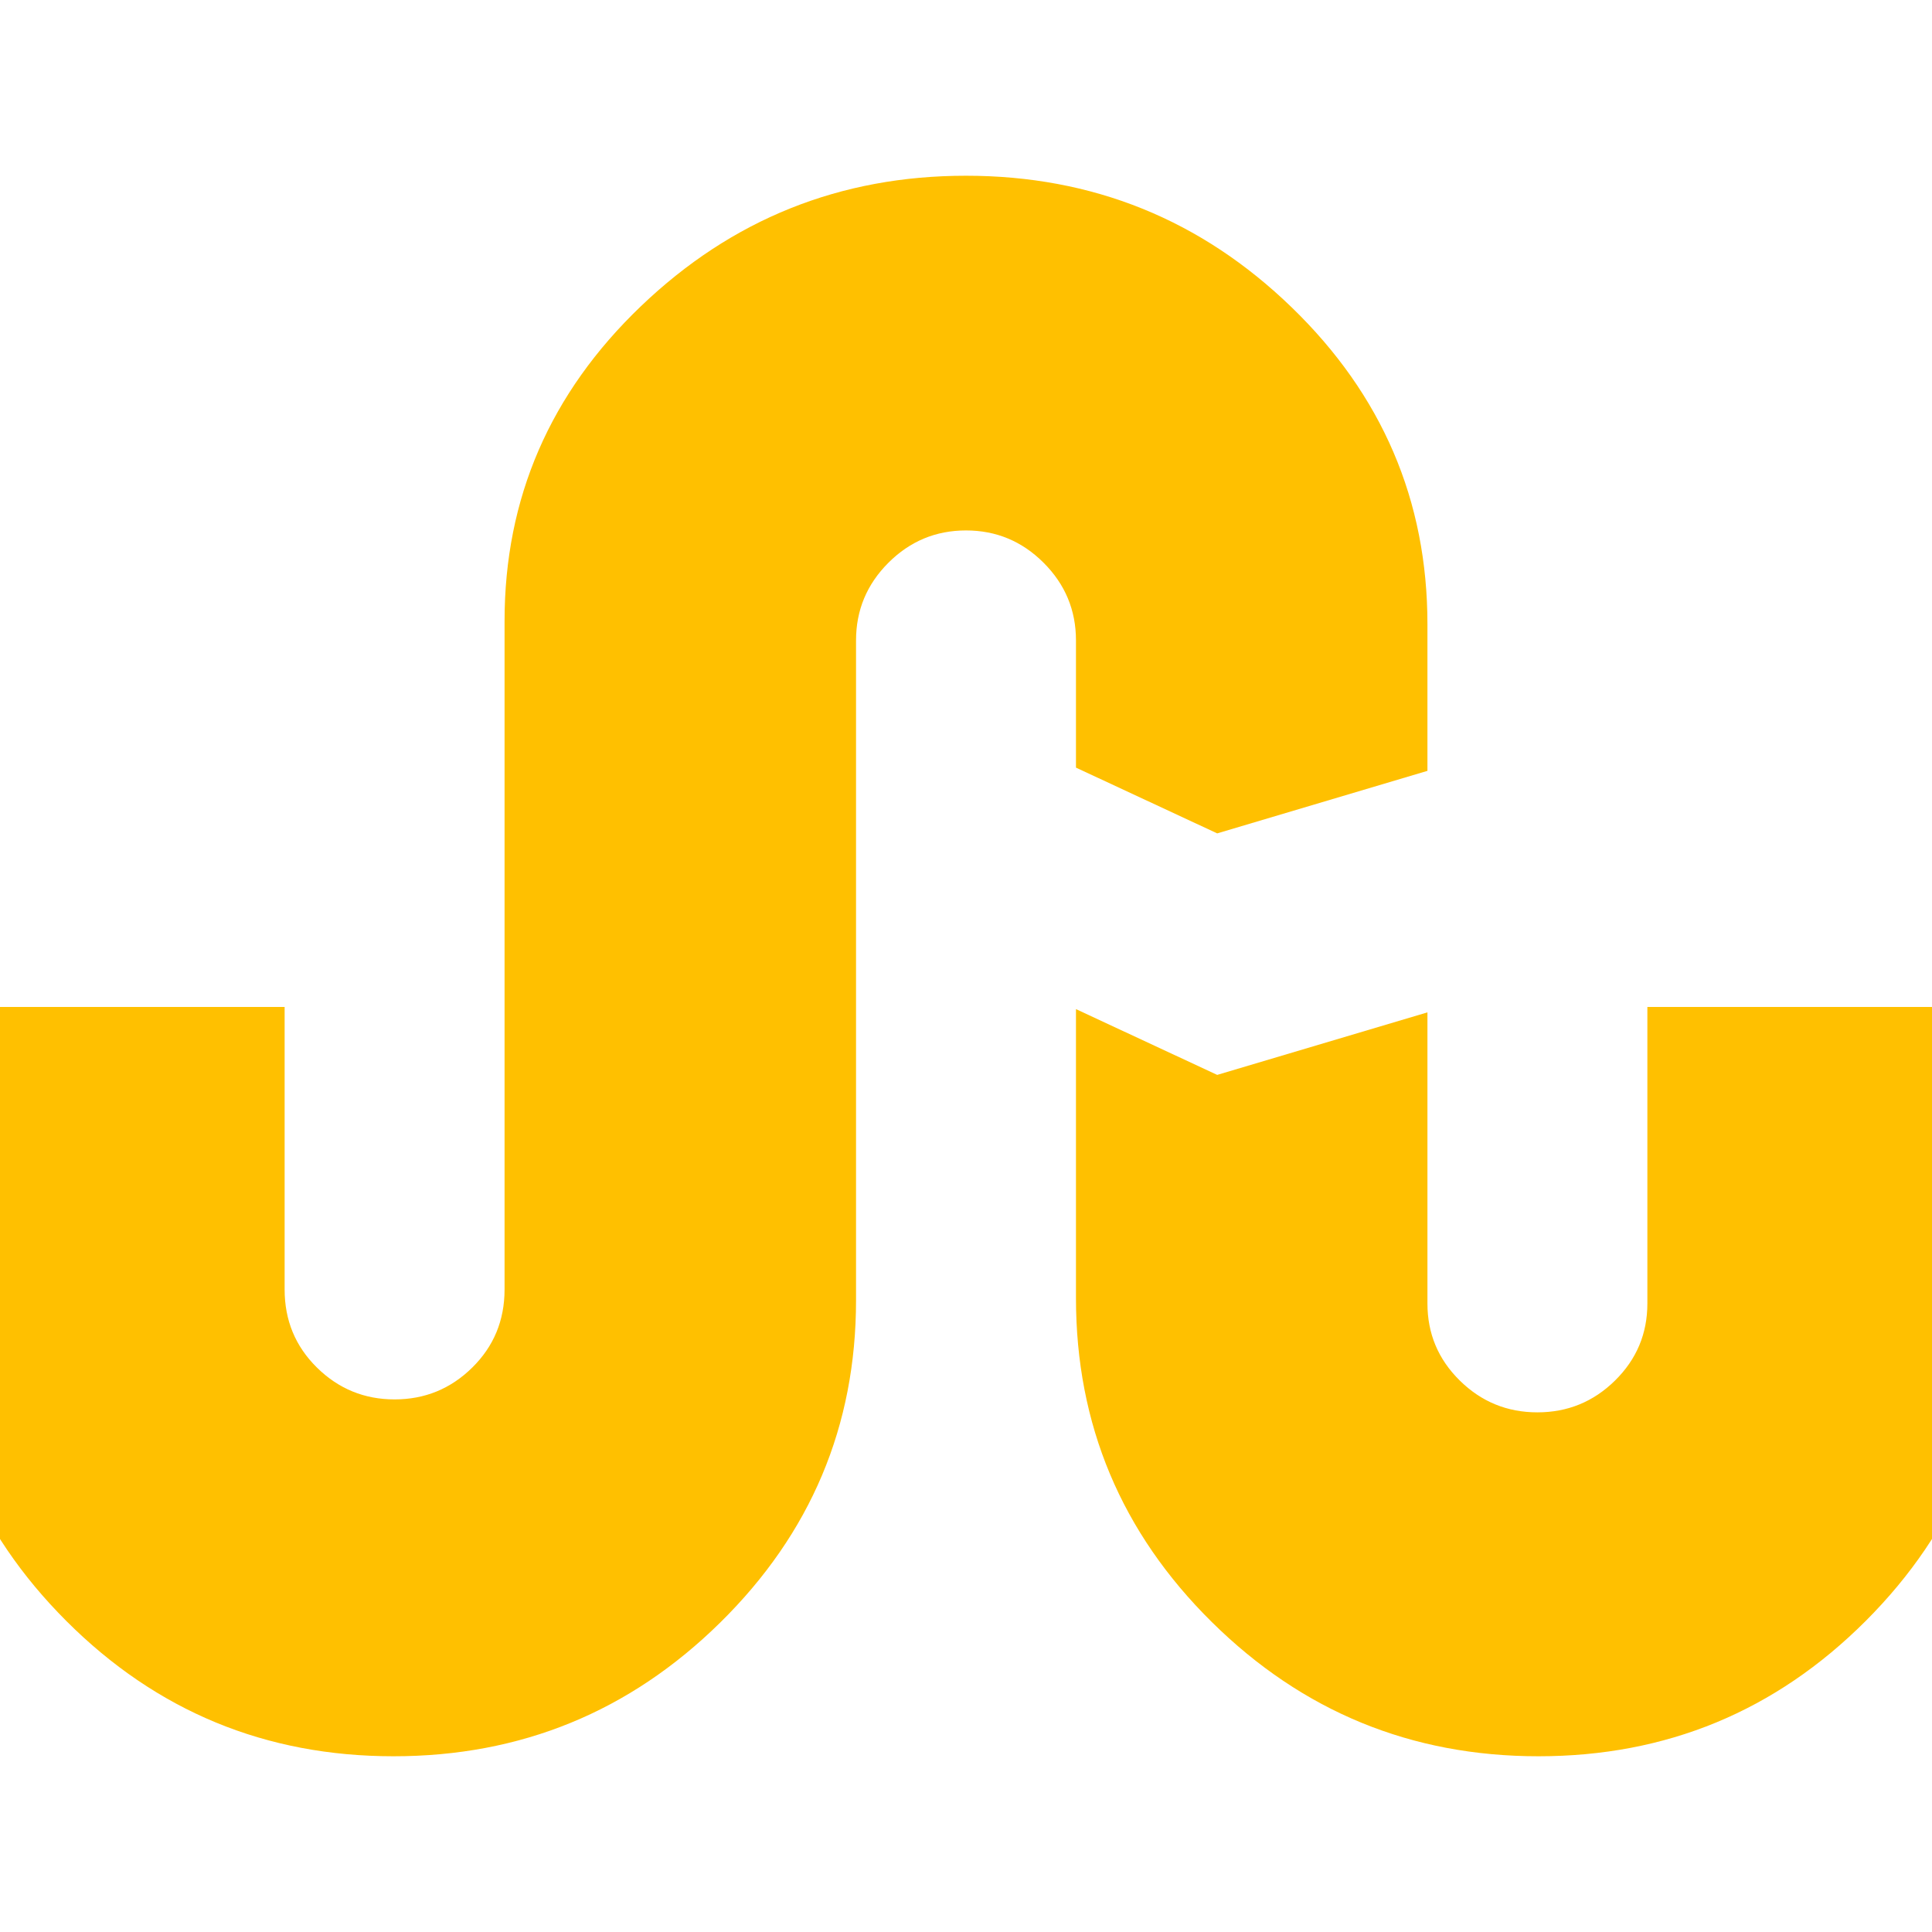 <?xml version="1.0" encoding="utf-8"?>
<!-- Generator: Adobe Illustrator 21.1.0, SVG Export Plug-In . SVG Version: 6.00 Build 0)  -->
<svg version="1.1" id="Layer_1" xmlns="http://www.w3.org/2000/svg" xmlns:xlink="http://www.w3.org/1999/xlink" x="0px" y="0px"
	 viewBox="0 0 1792 1792" style="enable-background:new 0 0 1792 1792;" xml:space="preserve">
<style type="text/css">
	.st0{fill:#FFC000;}
</style>
<path class="st0" d="M998,712V594c0-28-10-52-30-72s-44-30-72-30s-52,10-72,30s-30,44-30,72v612c0,116.7-42,216.3-126,299
	s-185,124-303,124c-118.7,0-219.8-41.8-303.5-125.5S-64,1318.7-64,1200V934h328v262c0,28.7,10,52.8,30,72.5s44,29.5,72,29.5
	s52-9.8,72-29.5s30-43.8,30-72.5V576c0-114,42.2-211.3,126.5-292S779.3,163,896,163c117.3,0,218,40.7,302,122s126,179.3,126,294v136
	l-195,58L998,712z M1528,934h328v266c0,118.7-41.8,219.8-125.5,303.5S1545.7,1629,1427,1629c-118,0-219-41.5-303-124.5
	S998,1321.3,998,1204V936l131,61l195-58v270c0,28,10,51.8,30,71.5s44,29.5,72,29.5s52-9.8,72-29.5s30-43.5,30-71.5V934z"/>
</svg>
